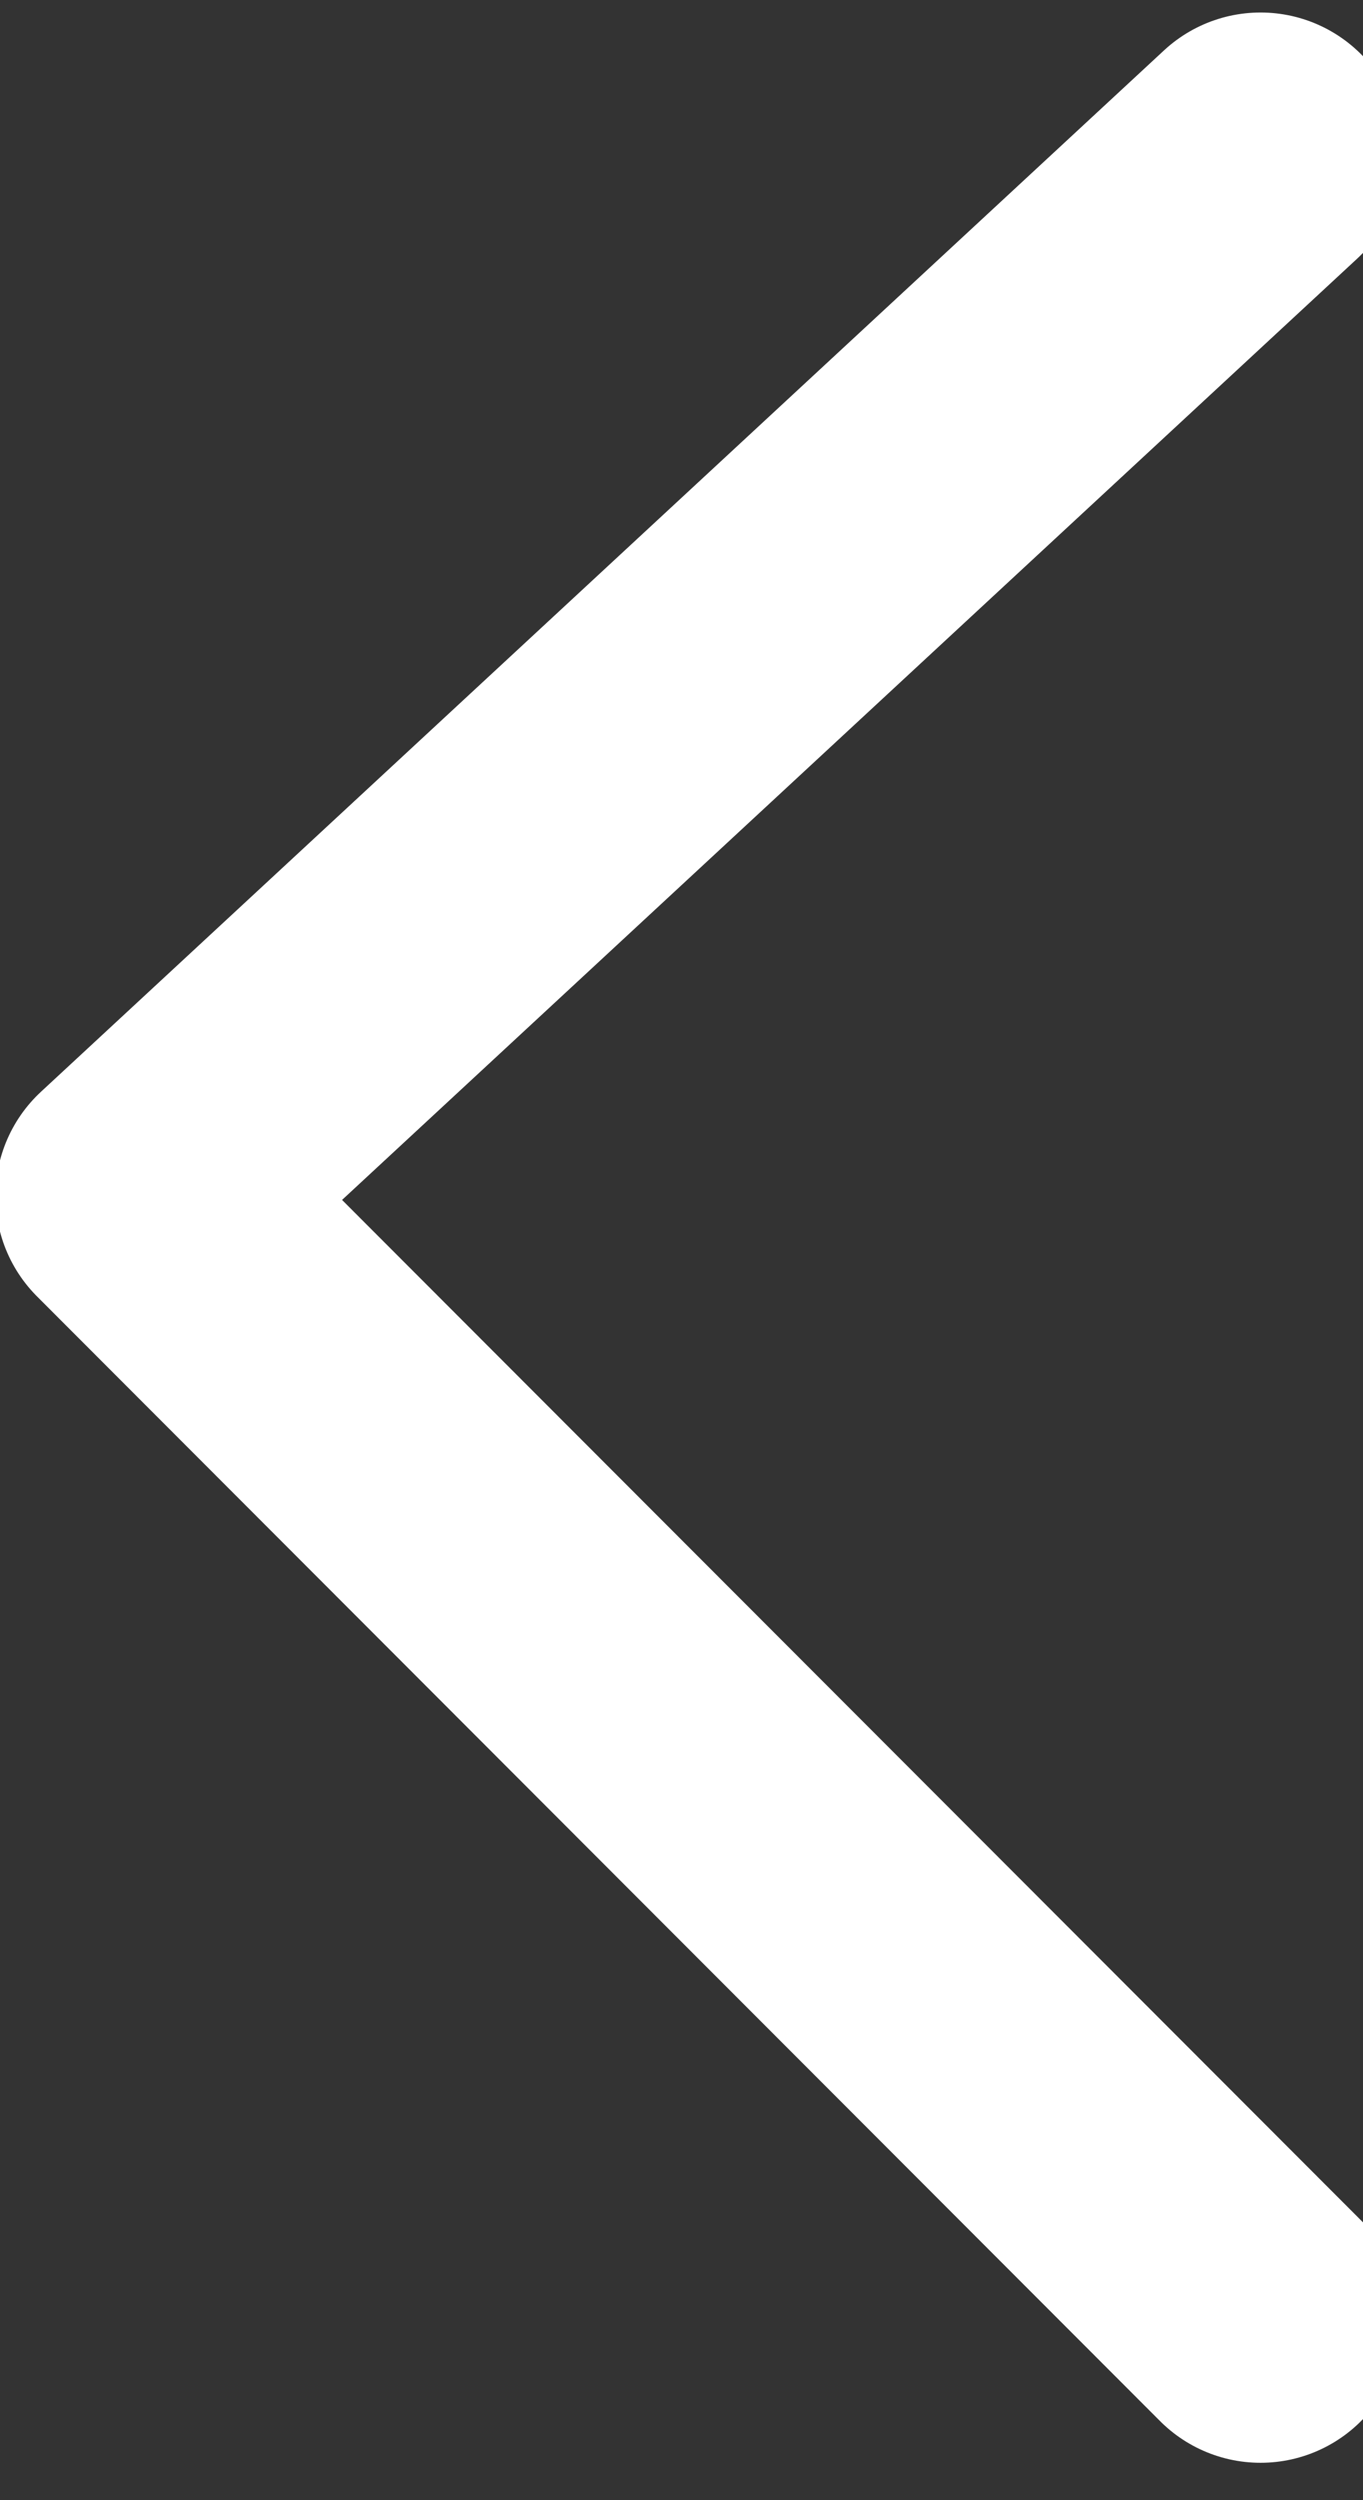 <?xml version="1.0" encoding="utf-8"?>
<!-- Generator: Adobe Illustrator 15.1.0, SVG Export Plug-In  -->
<!DOCTYPE svg PUBLIC "-//W3C//DTD SVG 1.1//EN" "http://www.w3.org/Graphics/SVG/1.1/DTD/svg11.dtd">
<svg version="1.1"
	 xmlns="http://www.w3.org/2000/svg" xmlns:xlink="http://www.w3.org/1999/xlink" xmlns:a="http://ns.adobe.com/AdobeSVGViewerExtensions/3.0/"
	 x="0px" y="0px" width="12px" height="22px" viewBox="0.04 -0.11 12 22" enable-background="new 0.04 -0.11 12 22"
	 xml:space="preserve">
<rect x="0.04" y="-0.11" width="12" height="22" fill="#333333" stroke="none"/>
<defs>
</defs>
<polyline fill="none" stroke="#FFFFFF" stroke-width="2.5" stroke-linecap="round" stroke-linejoin="round" stroke-miterlimit="10" points="
	11.138,1.25 1.25,10.414 11.138,20.311 "/>
</svg>

